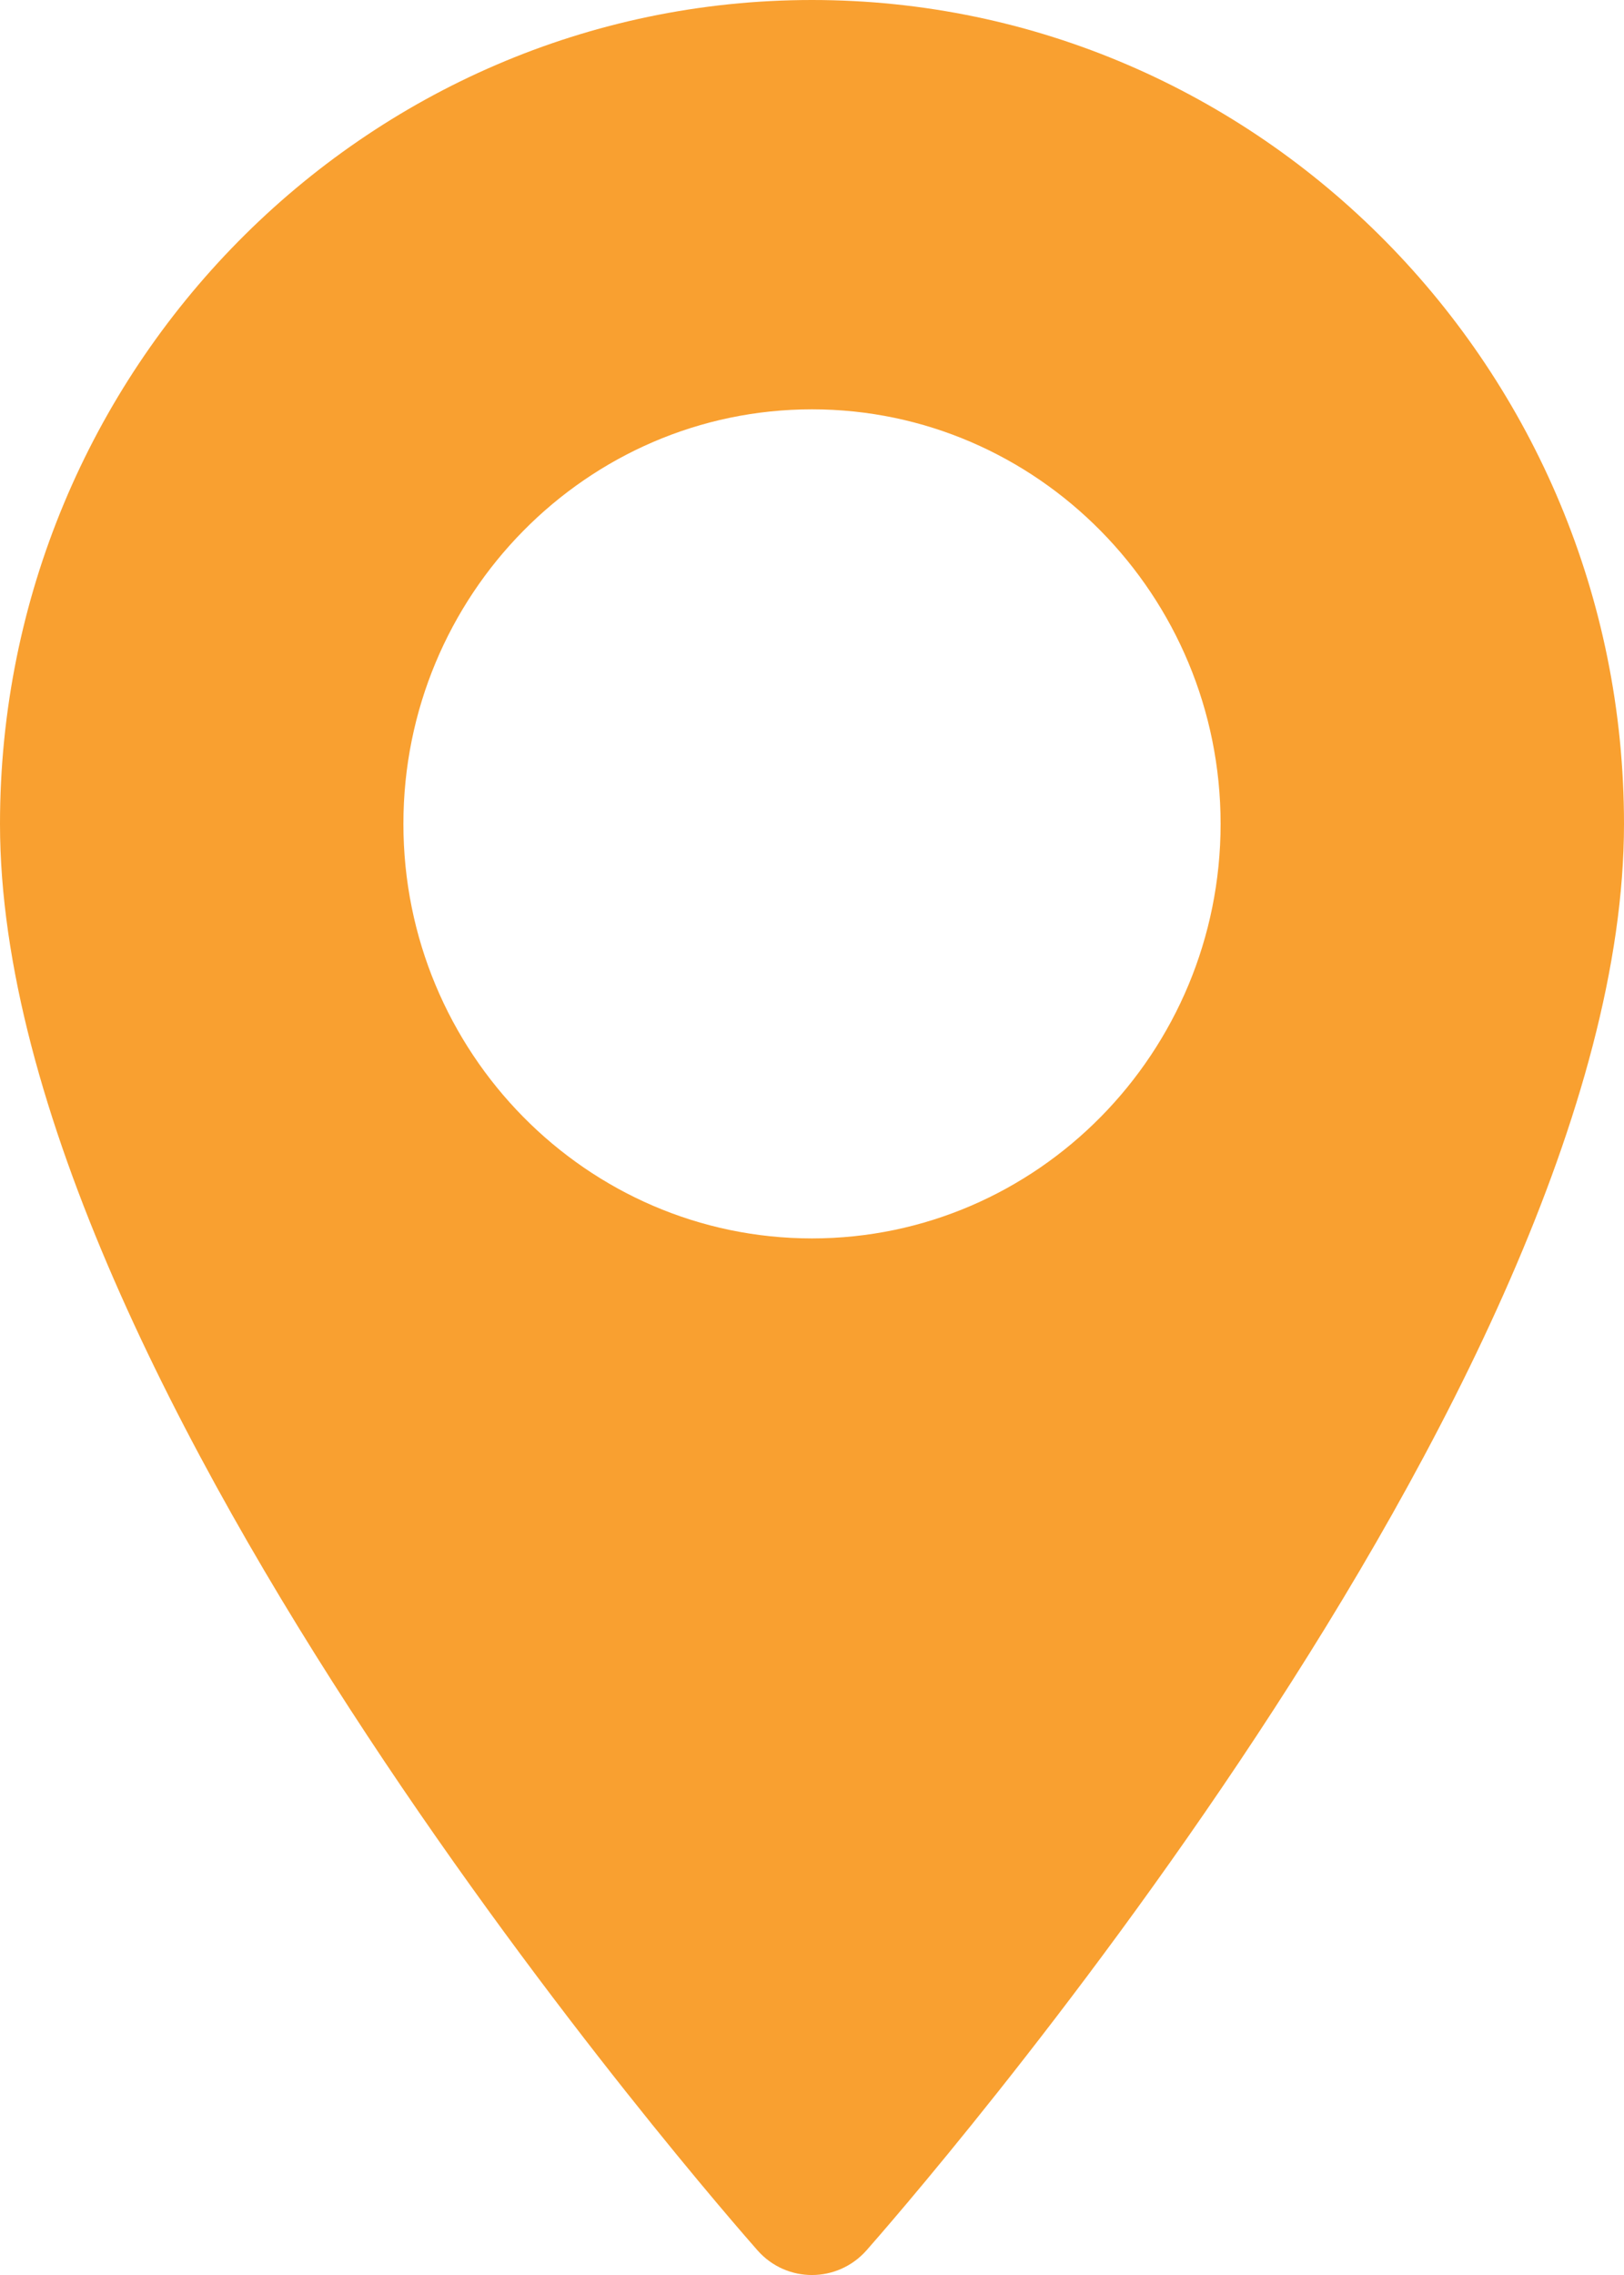 <svg width="10" height="14" viewBox="0 0 10 14" fill="none" xmlns="http://www.w3.org/2000/svg">
<path d="M5 0C2.243 0 0 2.275 0 5.07C0 8.54 4.475 13.633 4.665 13.849C4.844 14.051 5.156 14.05 5.335 13.849C5.525 13.633 10 8.54 10 5.07C10 2.275 7.757 0 5 0ZM5 7.621C3.613 7.621 2.484 6.477 2.484 5.07C2.484 3.664 3.613 2.519 5 2.519C6.387 2.519 7.516 3.664 7.516 5.07C7.516 6.477 6.387 7.621 5 7.621Z" fill="#F9A030"/>
</svg>
